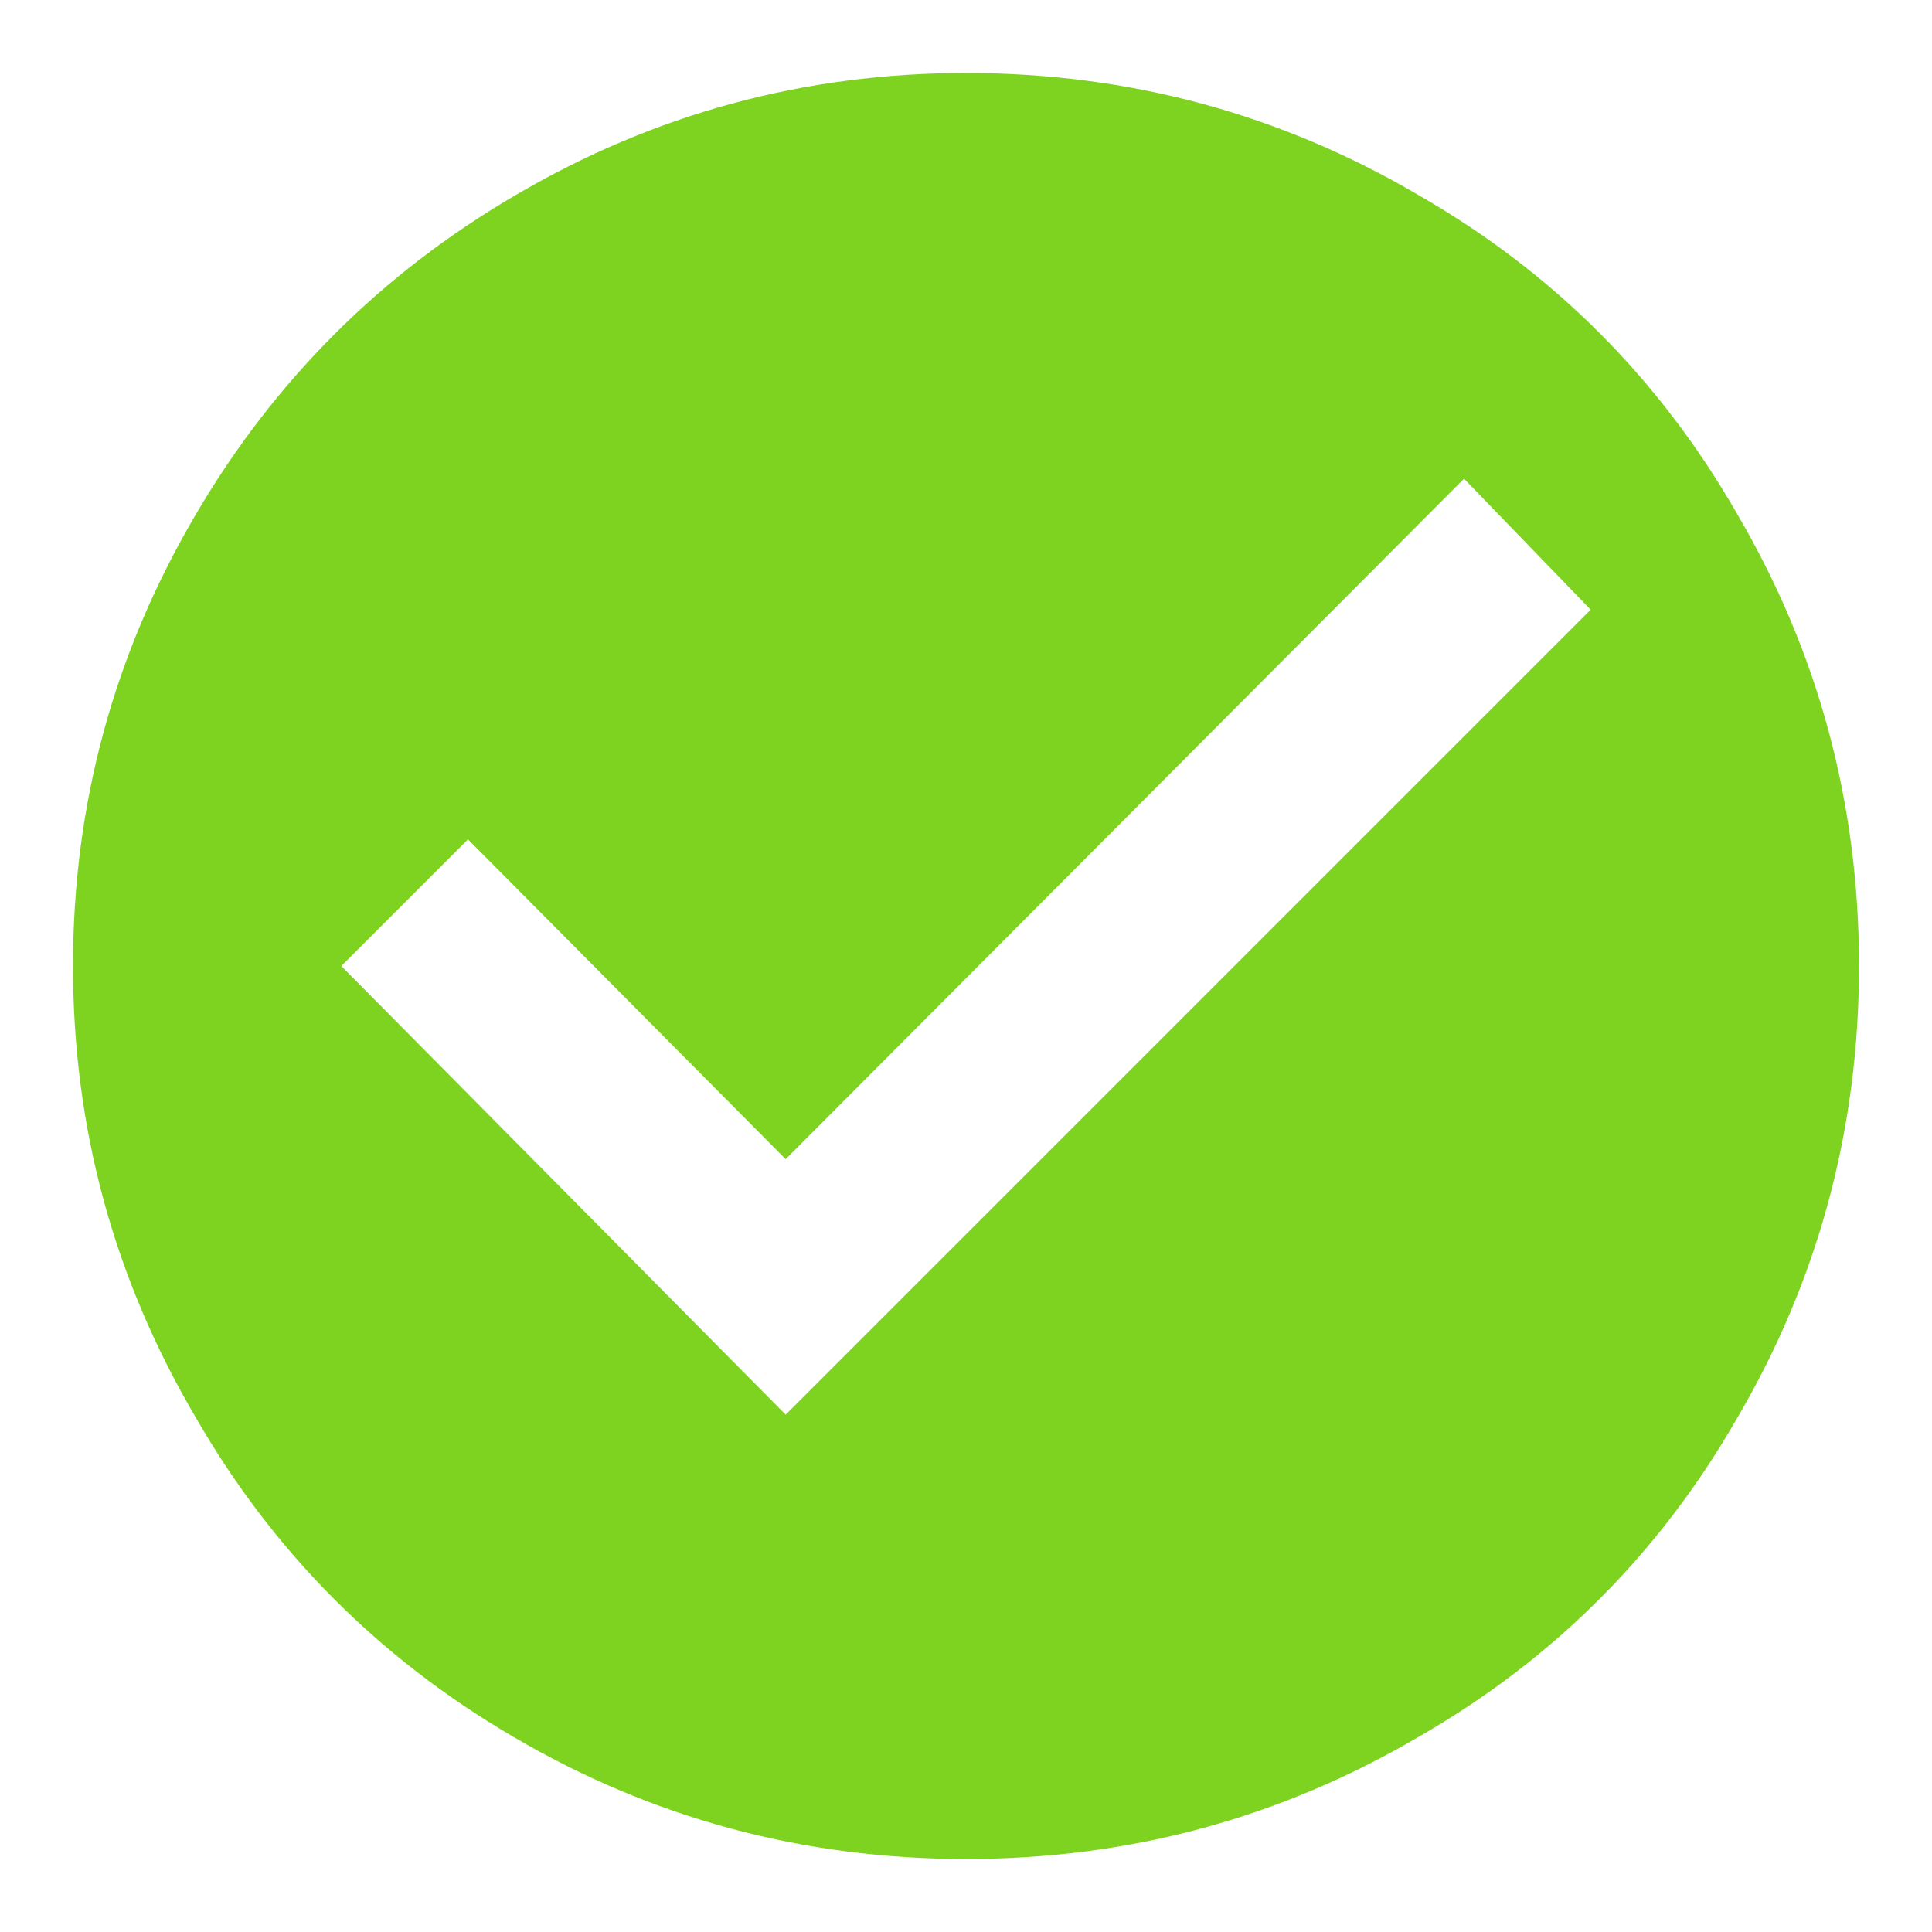 <?xml version="1.0" encoding="UTF-8"?>
<svg width="18px" height="18px" viewBox="0 0 18 18" version="1.1" xmlns="http://www.w3.org/2000/svg" xmlns:xlink="http://www.w3.org/1999/xlink">
    <!-- Generator: Sketch 52.2 (67145) - http://www.bohemiancoding.com/sketch -->
    <title>check_circle - material</title>
    <desc>Created with Sketch.</desc>
    <g id="Page-1" stroke="none" stroke-width="1" fill="none" fill-rule="evenodd">
        <g id="Step-1-Traveller-2-info" transform="translate(-303, -1052)" fill="#7ED321">
            <g id="Group-17" transform="translate(28, 1034)">
                <g id="Group-16">
                    <path d="M282.32,31.18 L289.82,23.68 L288.64,22.46 L282.32,28.8 L279.36,25.82 L278.18,27 L282.32,31.18 Z M284,18.68 C285.52,18.68 286.927,19.06 288.22,19.82 C289.473,20.54 290.46,21.527 291.18,22.78 C291.94,24.073 292.32,25.48 292.32,27 C292.32,28.52 291.94,29.927 291.18,31.22 C290.46,32.473 289.473,33.46 288.22,34.18 C286.927,34.94 285.52,35.32 284,35.32 C282.48,35.32 281.073,34.94 279.78,34.18 C278.527,33.447 277.54,32.453 276.82,31.2 C276.06,29.907 275.68,28.507 275.68,27 C275.68,25.493 276.06,24.093 276.82,22.8 C277.553,21.547 278.547,20.553 279.8,19.82 C281.093,19.06 282.493,18.68 284,18.68 Z" id="check_circle---material"></path>
                </g>
            </g>
        </g>
    </g>
</svg>